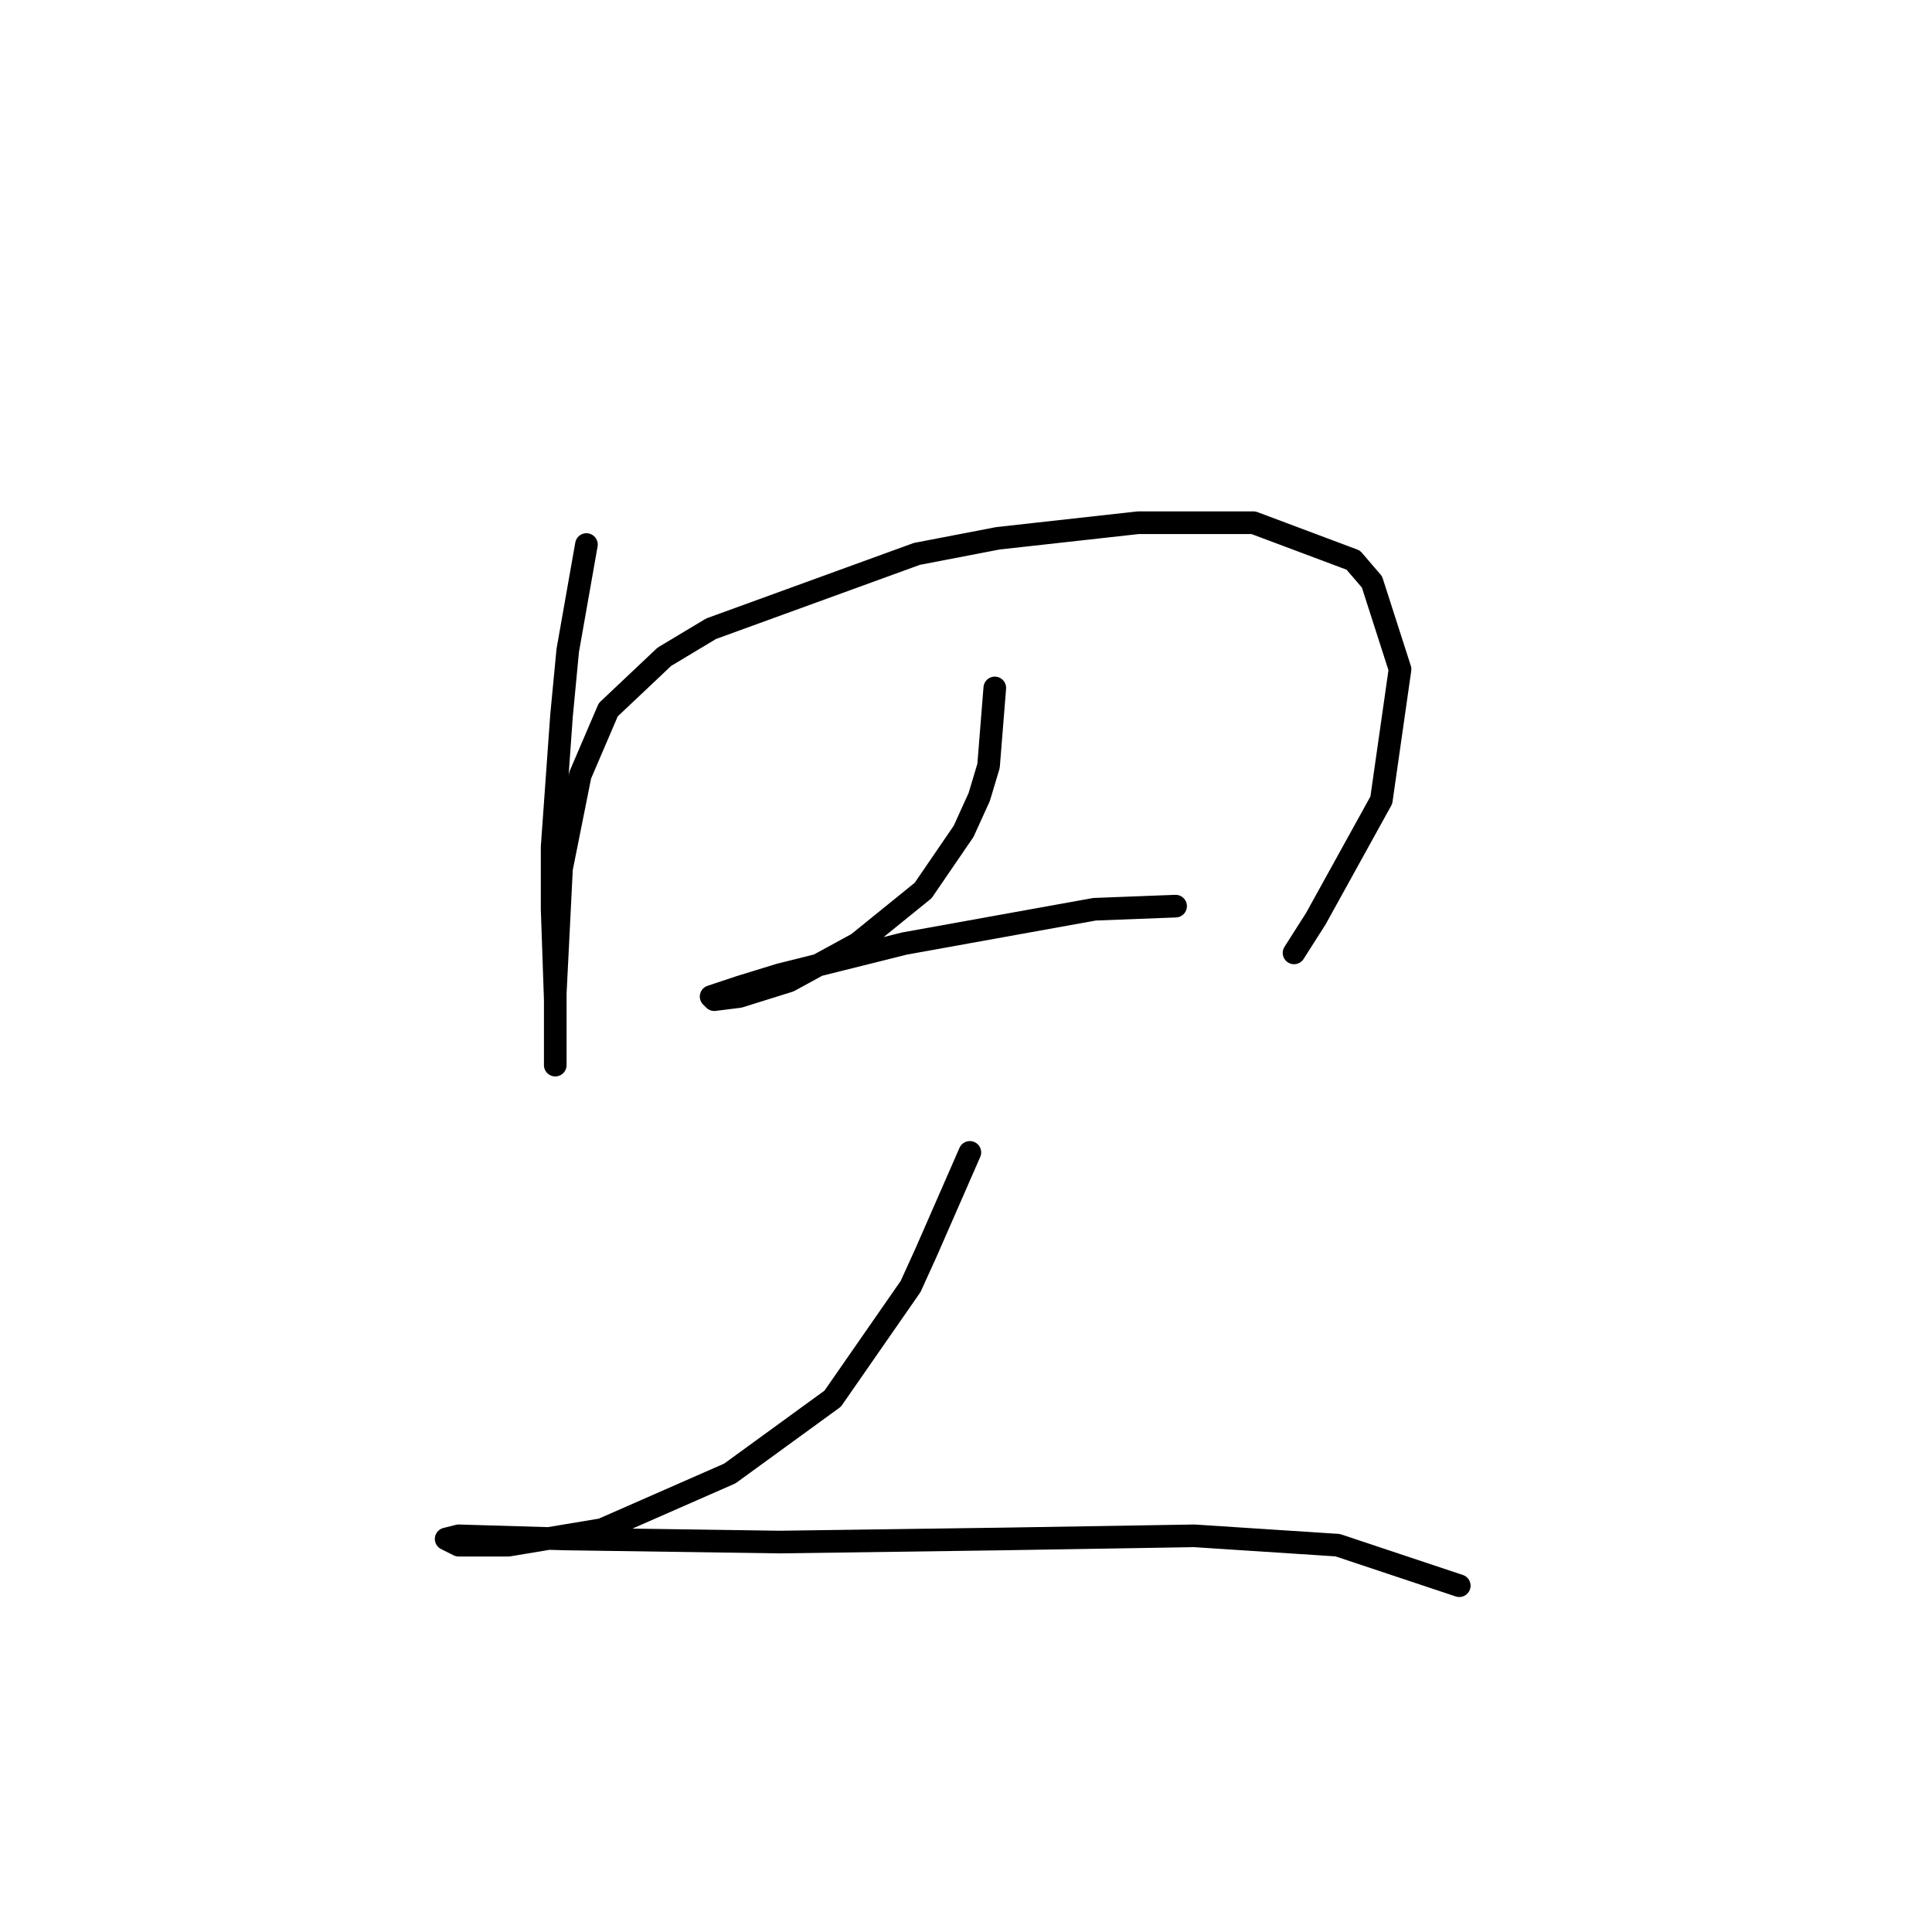 <?xml version="1.0" standalone="no"?>
    <svg width="256" height="256" xmlns="http://www.w3.org/2000/svg" version="1.1">
    <polyline stroke="black" stroke-width="3" stroke-linecap="round" fill="transparent" stroke-linejoin="round" points="77.706 72.155 75.227 86.198 74.401 94.872 73.162 112.22 73.162 120.481 73.575 132.46 73.575 139.069 73.575 141.134 73.575 140.308 73.575 131.634 74.401 115.112 76.879 102.72 80.597 94.046 88.032 87.024 94.228 83.307 121.489 73.394 132.228 71.328 150.815 69.263 166.098 69.263 179.316 74.22 181.794 77.111 185.512 88.677 183.033 106.025 174.359 121.721 171.468 126.264 171.468 126.264 " />
        <polyline stroke="black" stroke-width="3" stroke-linecap="round" fill="transparent" stroke-linejoin="round" points="131.815 91.155 130.989 101.481 129.75 105.612 127.685 110.155 122.315 118.003 113.641 125.025 104.554 129.982 97.945 132.047 94.641 132.46 94.228 132.047 97.945 130.808 103.315 129.155 119.837 125.025 145.033 120.481 155.772 120.068 155.772 120.068 " />
        <polyline stroke="black" stroke-width="3" stroke-linecap="round" fill="transparent" stroke-linejoin="round" points="128.511 152.699 122.728 165.917 120.663 170.46 110.336 185.33 96.706 195.244 79.771 202.678 67.379 204.744 60.77 204.744 59.118 203.918 60.77 203.505 74.814 203.918 103.315 204.331 133.054 203.918 158.25 203.505 177.251 204.744 193.36 210.113 193.36 210.113 " />
        </svg>